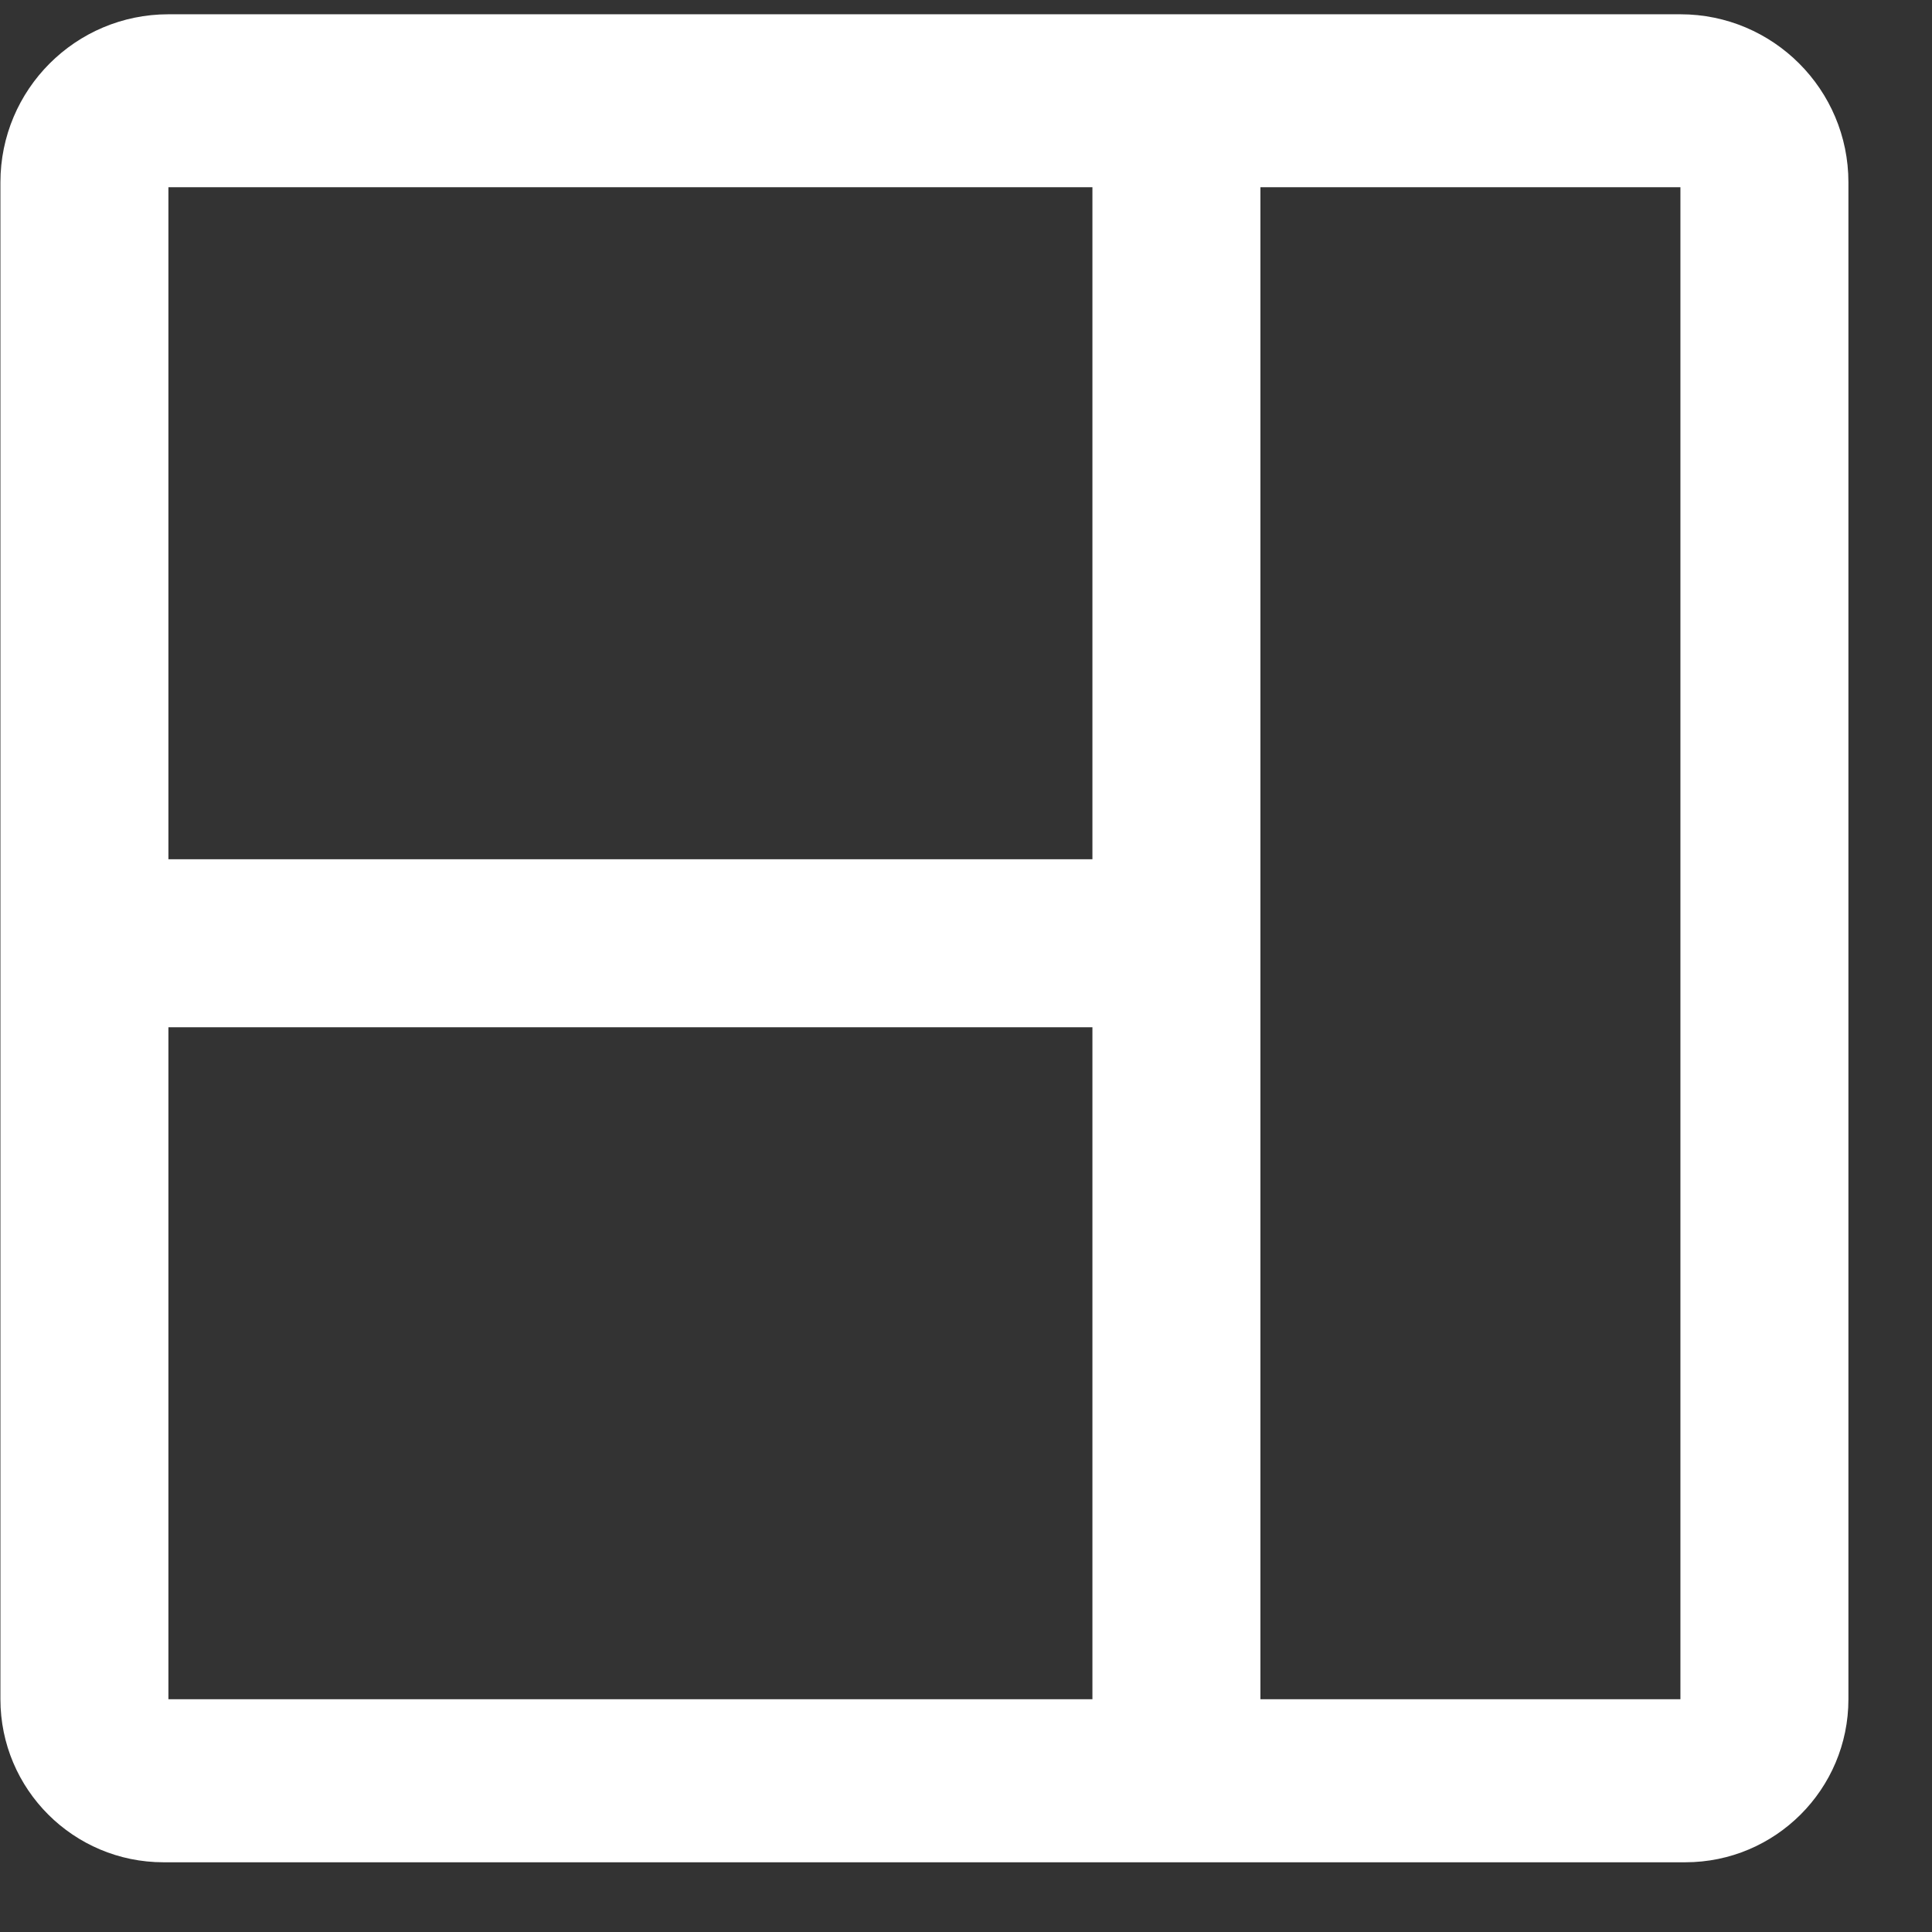 <svg width="23" height="23" viewBox="0 0 23 23" fill="none" xmlns="http://www.w3.org/2000/svg">
<rect x="0" y="0" width="23" height="23" fill="#333333" stroke="none"/>
<path d="M20.005 0.17H2.005V0.17C0.9 0.17 0.005 1.066 0.005 2.171C0.005 2.199 0.005 2.219 0.005 2.229V20.229V20.229C0.005 21.301 0.875 22.17 1.947 22.17C1.975 22.17 1.995 22.17 2.005 22.17H20.005C20.015 22.17 20.035 22.17 20.063 22.17C21.135 22.17 22.005 21.301 22.005 20.229V20.229V2.229C22.005 2.219 22.005 2.199 22.005 2.171C22.005 1.066 21.109 0.17 20.005 0.17V0.17ZM13.005 20.229H2.005V12.229H13.005V20.229ZM13.005 10.229H2.005V2.229L13.005 2.229V10.229ZM20.005 20.229H15.005V2.229H20.005V20.229Z" fill="white"/>
</svg>
